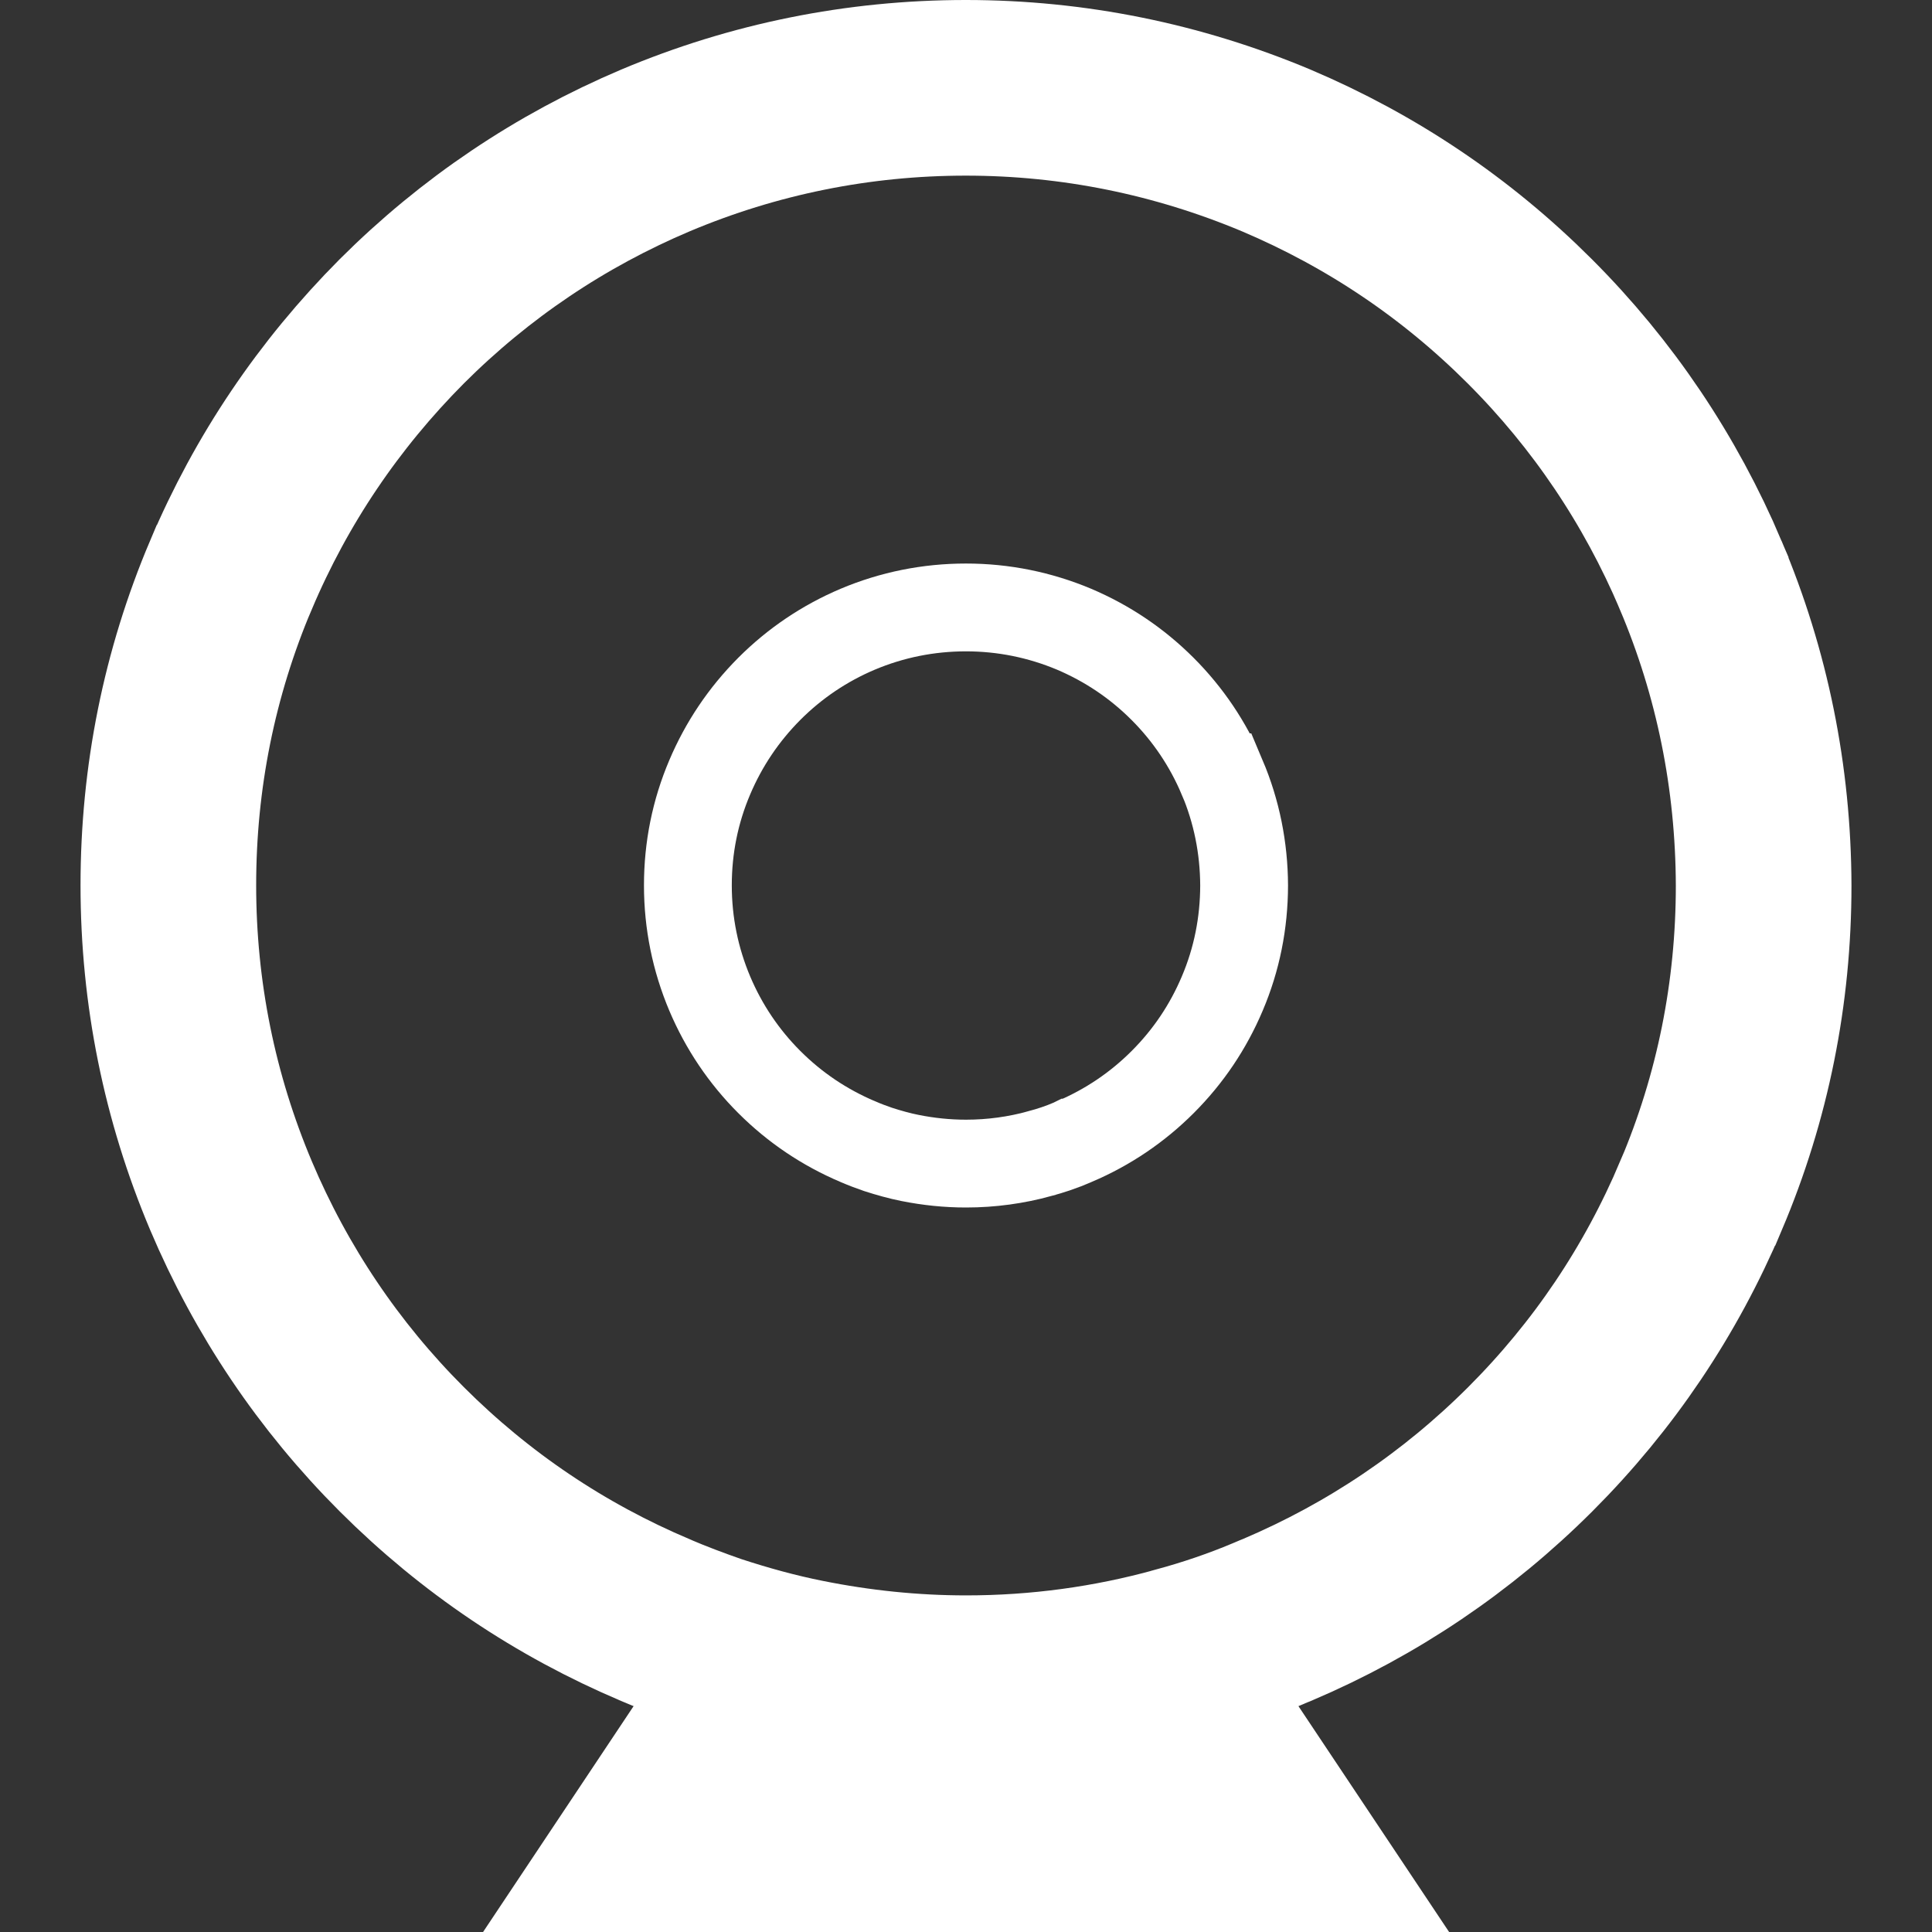 <svg width="22" height="22" viewBox="0 0 22 22" fill="none" xmlns="http://www.w3.org/2000/svg">
<rect x="0" y="0" width="22" height="22" fill="#333333" stroke="none"/>
<g clip-path="url(#clip0_7104_27947)">
<path d="M19.366 6.548L19.366 6.549C19.84 7.667 20.079 8.855 20.083 10.083C20.083 11.308 19.845 12.495 19.371 13.613L19.37 13.614C18.911 14.699 18.262 15.666 17.425 16.503C16.595 17.332 15.628 17.984 14.55 18.443C14.534 18.449 14.52 18.455 14.508 18.46C14.492 18.467 14.476 18.474 14.468 18.477L14.454 18.483L14.442 18.488L14.423 18.496C14.1 18.632 13.766 18.745 13.423 18.838L13.418 18.84C12.638 19.056 11.828 19.167 11.002 19.167C10.383 19.167 9.774 19.103 9.176 18.983C8.824 18.913 8.475 18.817 8.121 18.701C7.892 18.621 7.679 18.541 7.471 18.452L7.471 18.452L7.465 18.449C6.38 17.99 5.413 17.34 4.575 16.503C3.743 15.671 3.089 14.699 2.63 13.614C2.159 12.498 1.917 11.31 1.917 10.081C1.917 8.855 2.155 7.668 2.629 6.549L2.63 6.548C3.088 5.465 3.741 4.497 4.576 3.658C5.409 2.826 6.38 2.172 7.464 1.713C8.581 1.242 9.773 1 10.998 1C12.221 1 13.409 1.242 14.532 1.713C15.616 2.173 16.583 2.822 17.42 3.659C18.253 4.492 18.906 5.464 19.366 6.548Z" stroke="white" stroke-width="2"/>
<path d="M13.916 8.851L13.917 8.851C14.082 9.241 14.165 9.654 14.167 10.083C14.166 10.511 14.084 10.924 13.918 11.314L13.918 11.314C13.758 11.692 13.532 12.029 13.24 12.321C12.951 12.61 12.615 12.837 12.239 12.997C12.233 12.999 12.227 13.002 12.223 13.004L12.206 13.011C12.206 13.011 12.205 13.011 12.205 13.011L12.201 13.013L12.191 13.017C12.081 13.064 11.965 13.103 11.845 13.135L11.845 13.135L11.843 13.136C11.571 13.211 11.289 13.25 11.001 13.25C10.785 13.25 10.573 13.228 10.363 13.186C10.242 13.162 10.121 13.128 9.997 13.088C9.916 13.06 9.842 13.032 9.771 13.001L9.771 13.001L9.768 13C9.389 12.839 9.052 12.613 8.76 12.321C8.47 12.031 8.242 11.692 8.082 11.314C7.918 10.925 7.833 10.511 7.833 10.082C7.833 9.654 7.916 9.241 8.082 8.851L8.082 8.851C8.242 8.474 8.469 8.136 8.761 7.843C9.051 7.553 9.389 7.325 9.767 7.165C10.156 7.001 10.572 6.917 10.999 6.917C11.426 6.917 11.84 7.001 12.231 7.165C12.609 7.326 12.946 7.552 13.238 7.844C13.528 8.134 13.756 8.473 13.916 8.851Z" stroke="white"/>
<path d="M7.369 21L8.48 19.333H13.52L14.632 21H7.369Z" stroke="white" stroke-width="2"/>
</g>
<defs>
<clipPath id="clip0_7104_27947">
<rect width="22" height="22" fill="white"/>
</clipPath>
</defs>
</svg>
